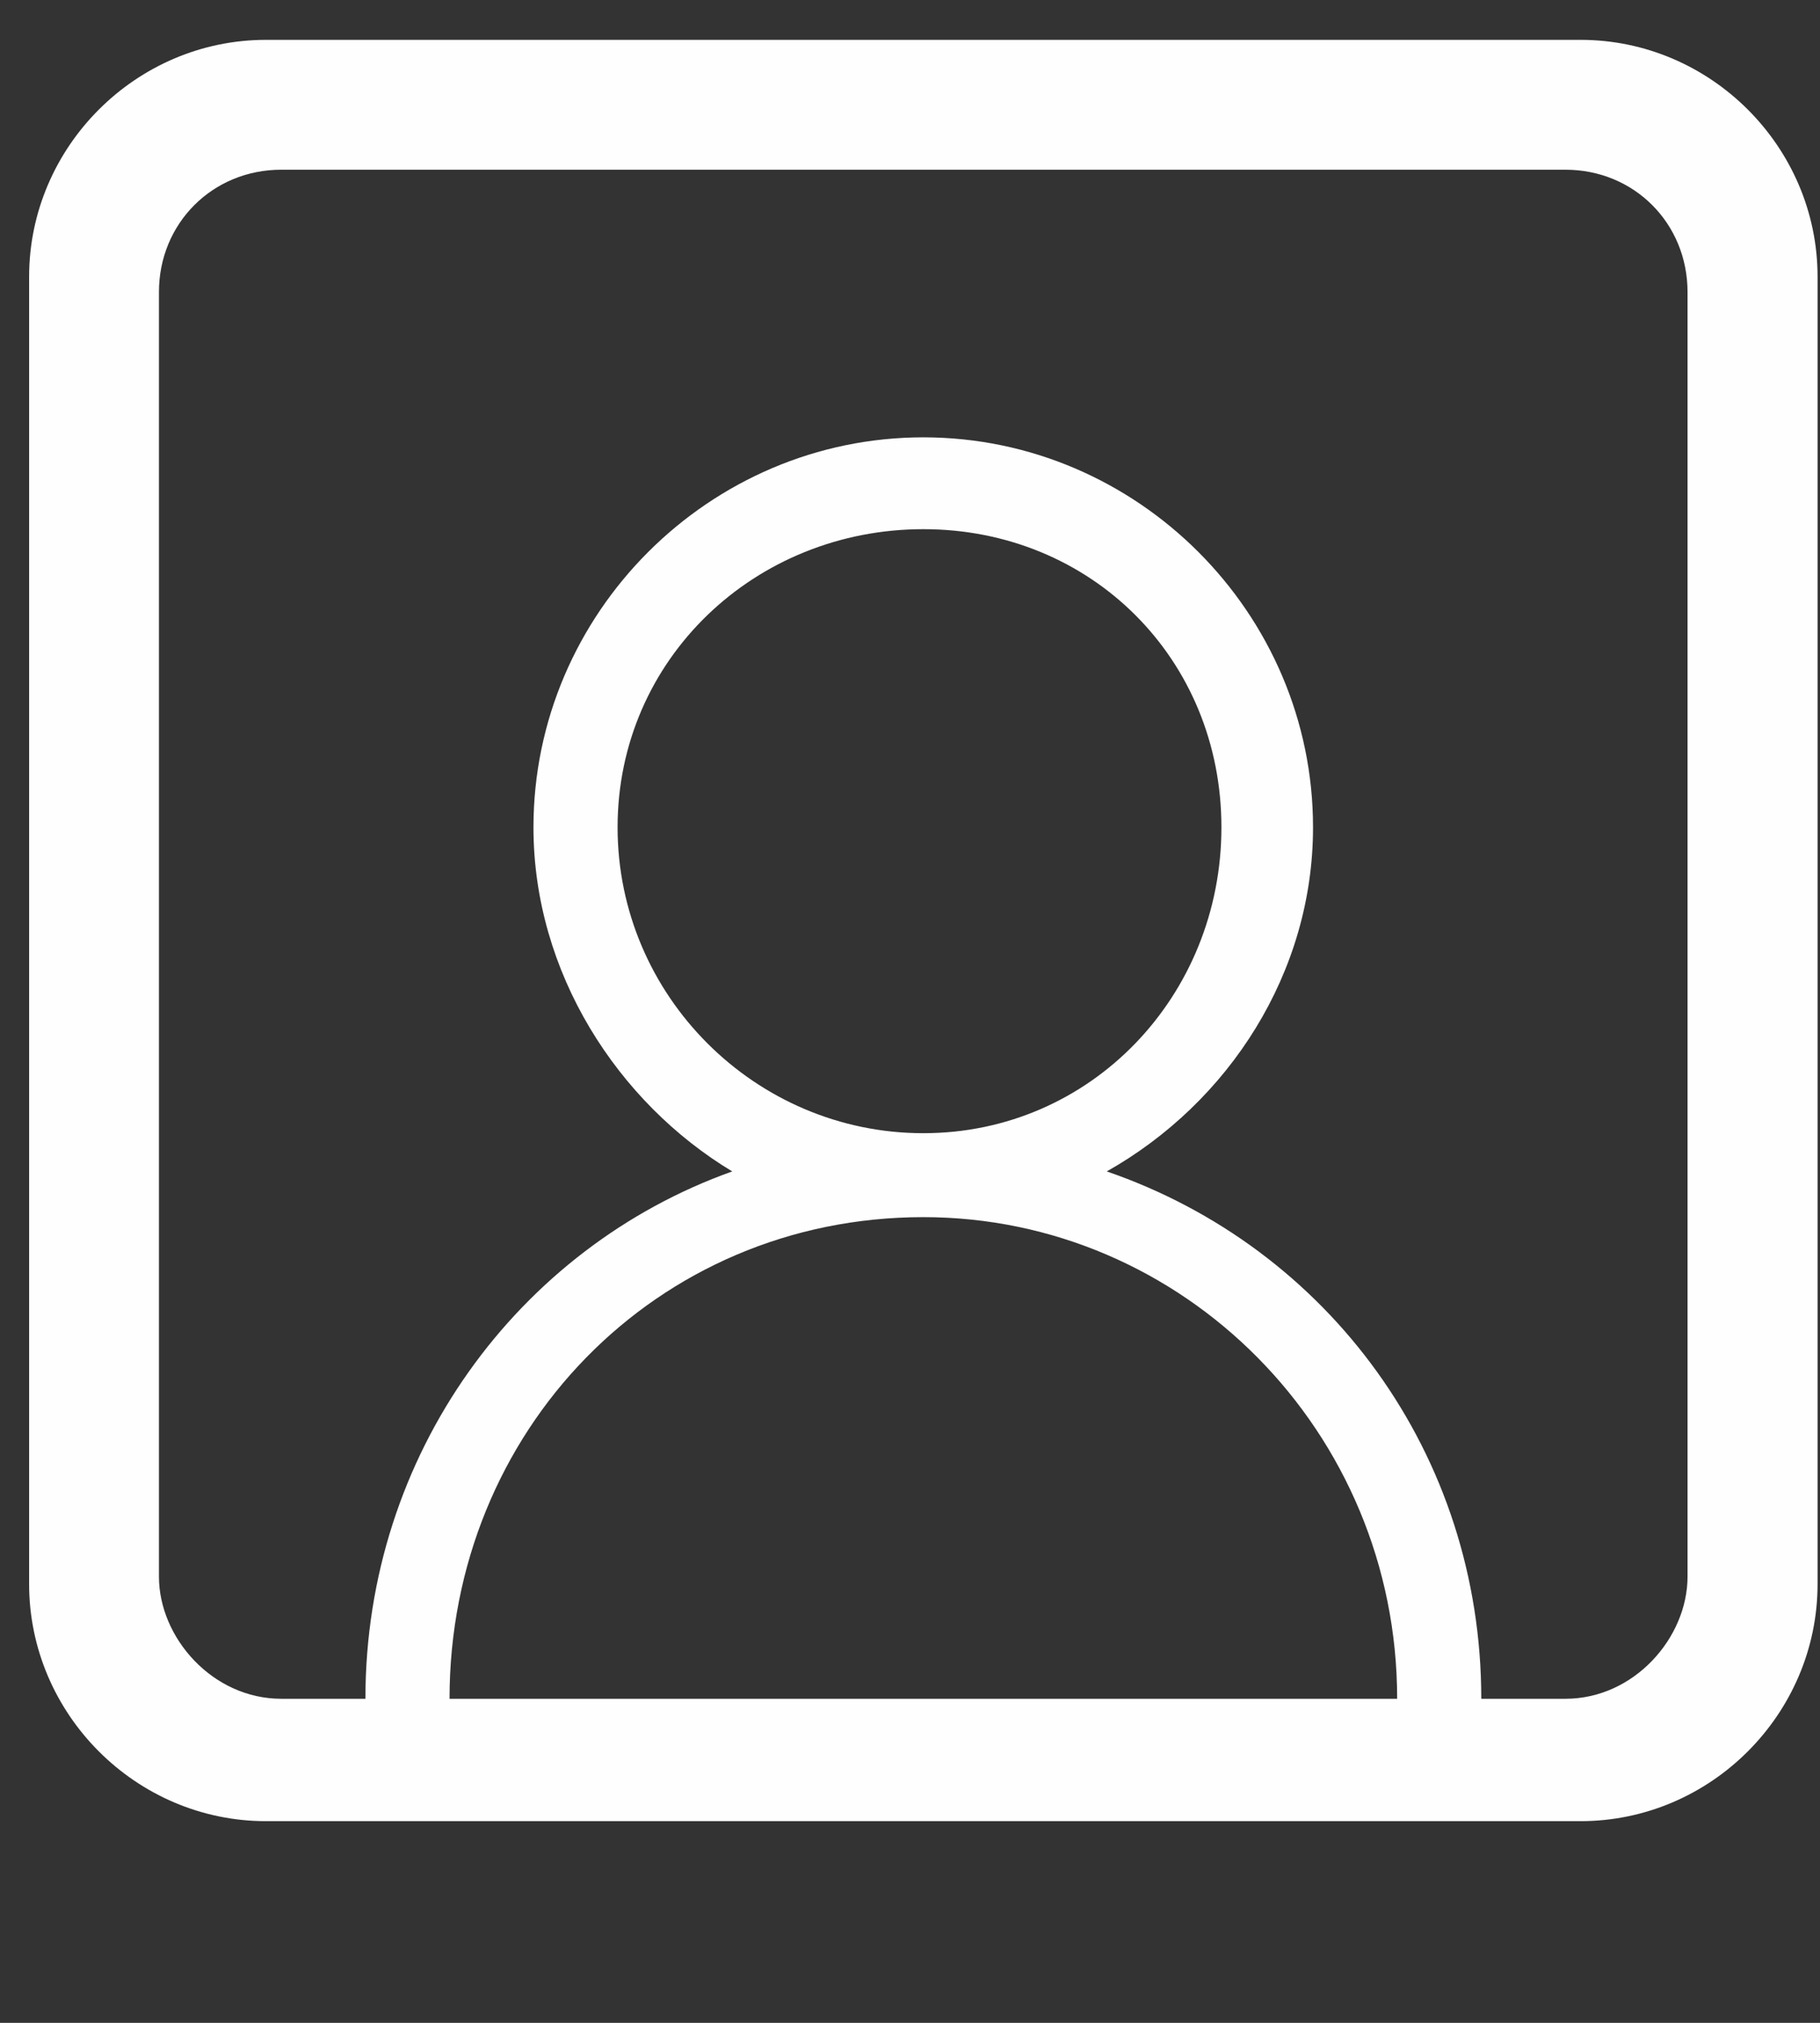 <svg width="9" height="10" viewBox="0 0 9 10" fill="none" xmlns="http://www.w3.org/2000/svg">
<rect x="0" y="0" width="9" height="10" fill="#333333" stroke="none"/>
<path fill-rule="evenodd" clip-rule="evenodd" d="M1.315 0.197H7.816C8.459 0.197 8.988 0.726 8.988 1.368V7.831C8.988 8.474 8.459 9.003 7.816 9.003H1.315C0.673 9.003 0.144 8.474 0.144 7.831V1.368C0.144 0.726 0.673 0.197 1.315 0.197ZM5.473 5.791C6.569 6.168 7.325 7.189 7.325 8.398H7.741C8.081 8.398 8.345 8.096 8.345 7.794V1.444C8.345 1.104 8.081 0.839 7.741 0.839H1.391C1.051 0.839 0.786 1.104 0.786 1.444V7.794C0.786 8.096 1.051 8.398 1.391 8.398H1.807C1.807 7.189 2.563 6.168 3.621 5.791C3.054 5.45 2.638 4.808 2.638 4.09C2.638 3.031 3.508 2.162 4.566 2.162C5.624 2.162 6.493 3.031 6.493 4.09C6.493 4.808 6.078 5.45 5.473 5.791ZM6.909 8.398C6.909 7.076 5.851 6.017 4.566 6.017C3.243 6.017 2.223 7.076 2.223 8.398H6.909ZM4.566 2.616C5.397 2.616 6.04 3.258 6.04 4.09C6.04 4.921 5.397 5.602 4.566 5.602C3.734 5.602 3.054 4.921 3.054 4.09C3.054 3.258 3.734 2.616 4.566 2.616Z" fill="#FEFEFE"/>
</svg>
